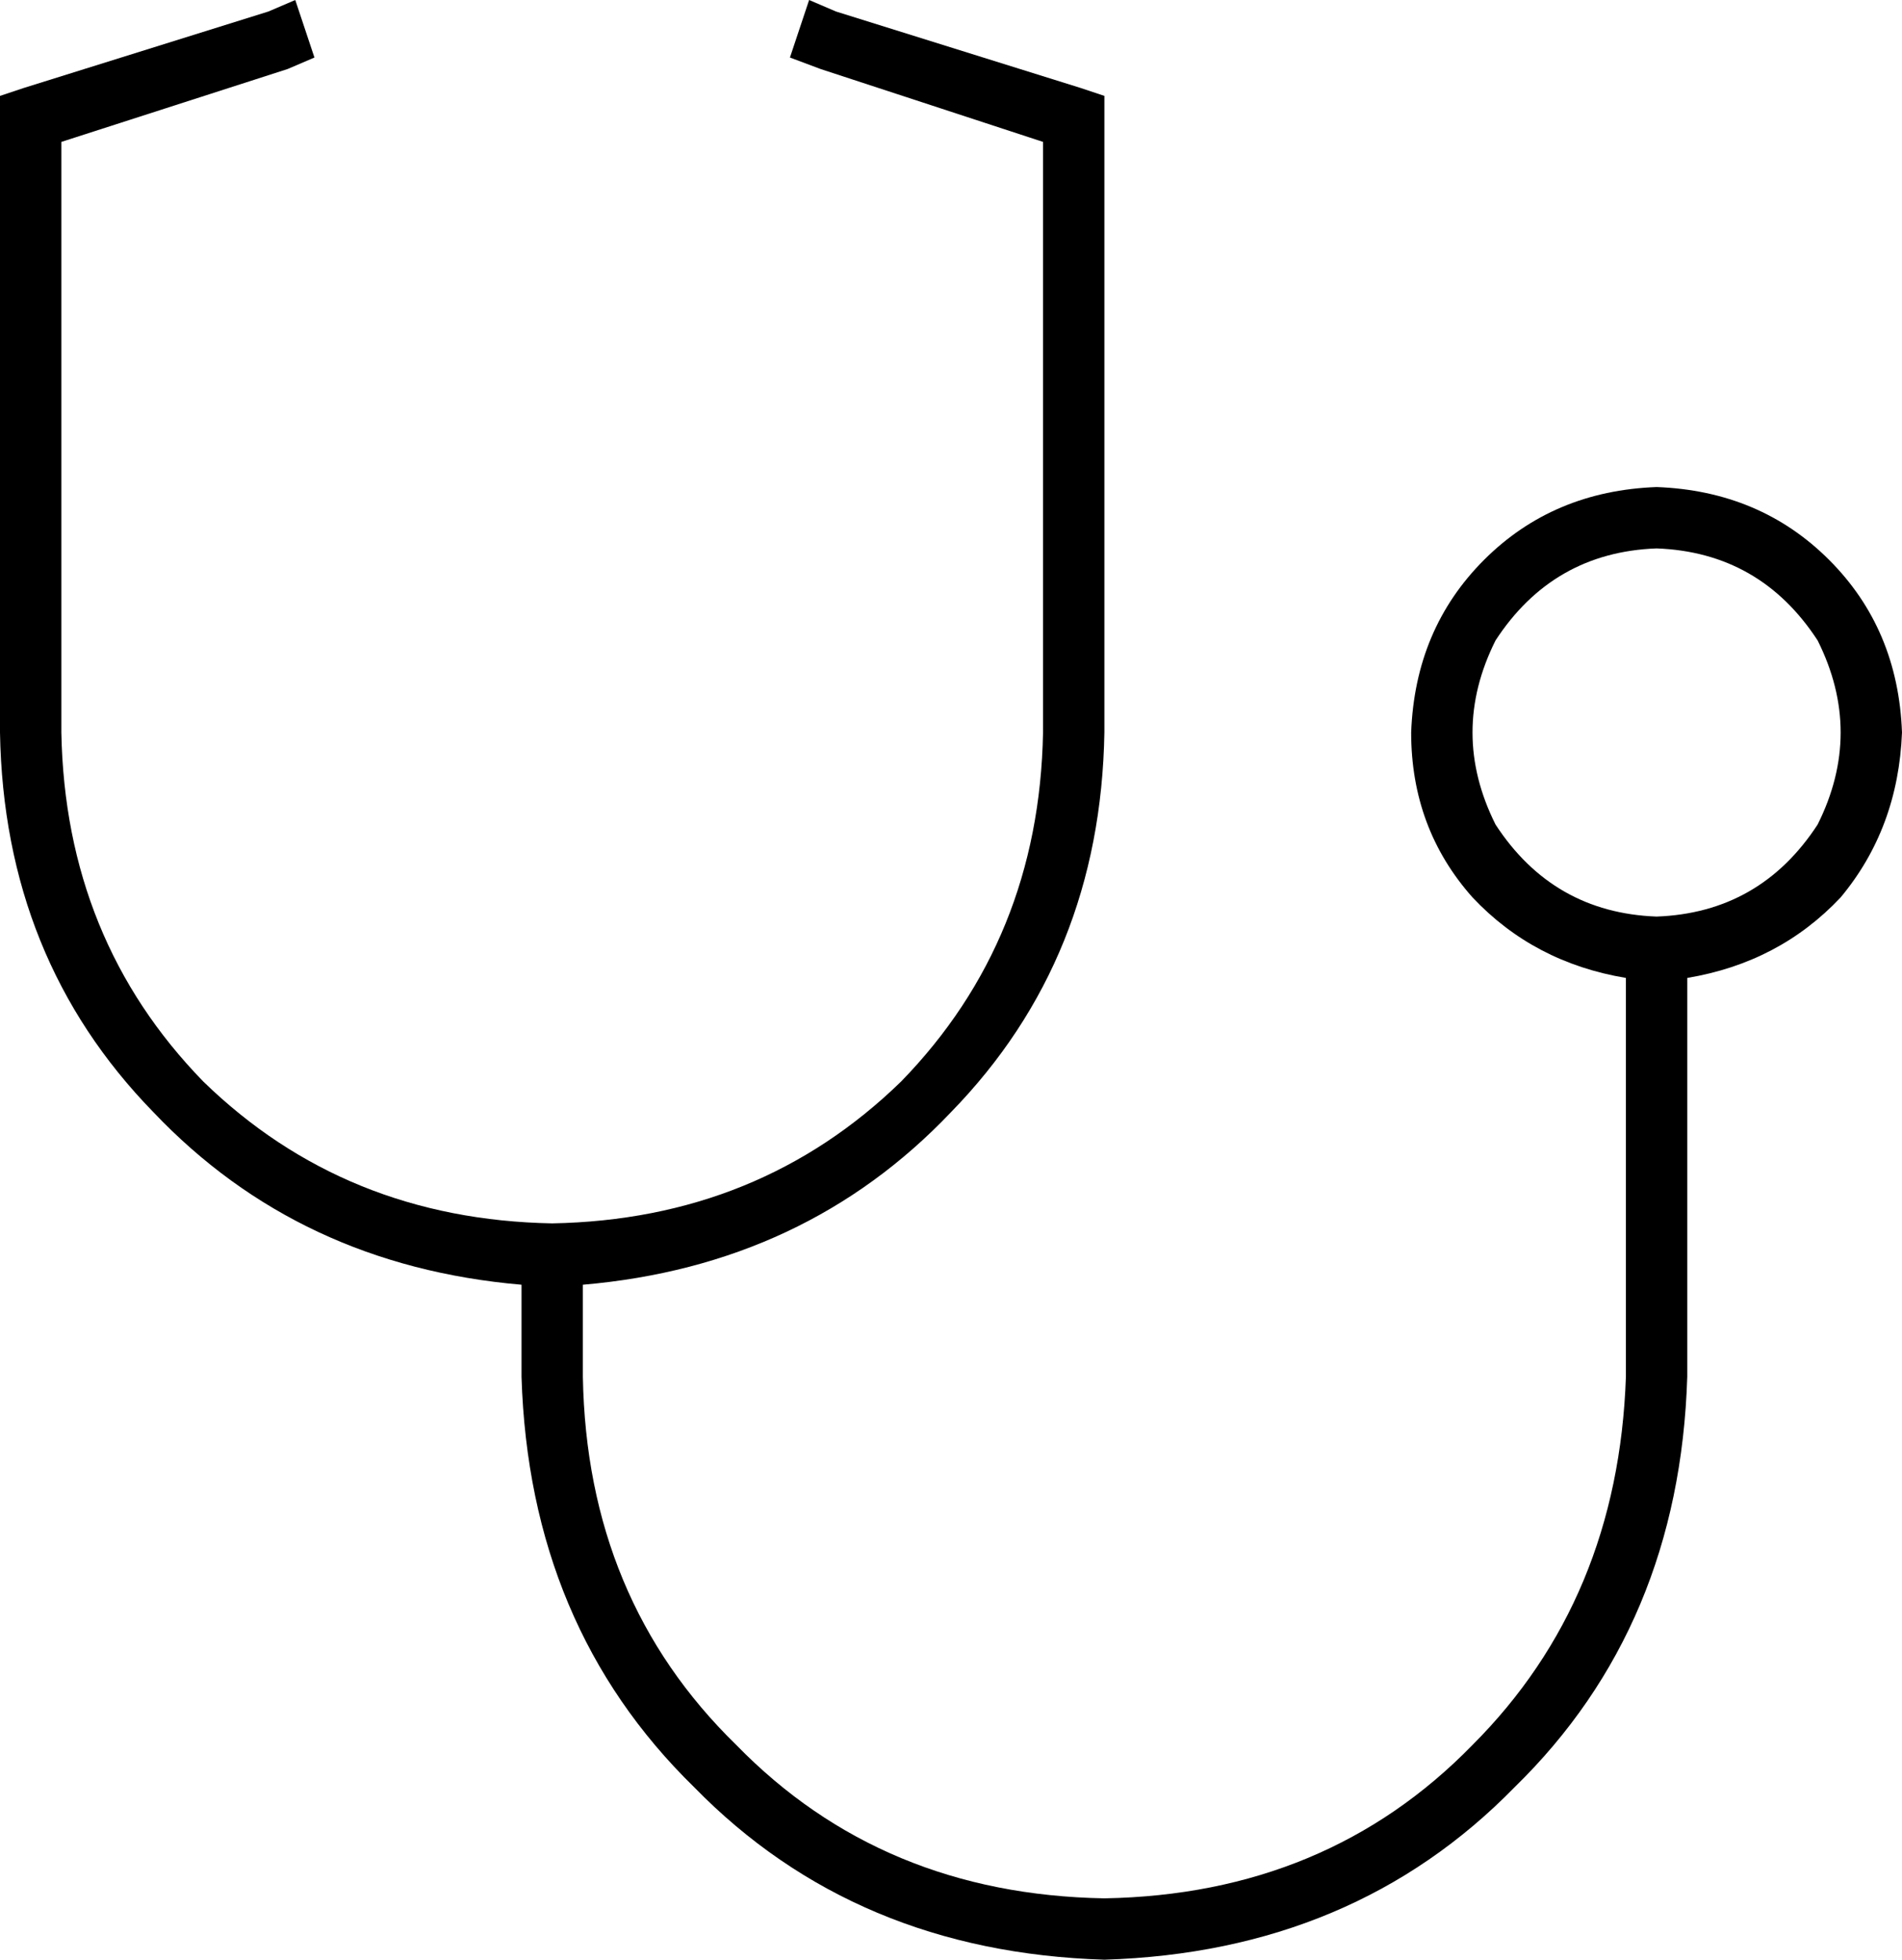 <svg xmlns="http://www.w3.org/2000/svg" viewBox="0 0 496 511">
  <path d="M 82 15 L 75 18 L 82 15 L 75 18 L 16 37 L 16 37 L 16 191 L 16 191 Q 17 245 53 282 Q 90 318 144 319 Q 198 318 235 282 Q 271 245 272 191 L 272 37 L 272 37 L 214 18 L 214 18 L 206 15 L 206 15 L 211 0 L 211 0 L 218 3 L 218 3 L 282 23 L 282 23 L 288 25 L 288 25 L 288 31 L 288 31 L 288 191 L 288 191 Q 287 250 248 290 Q 210 330 152 335 L 152 335 L 152 335 L 152 359 L 152 359 Q 153 417 192 455 Q 230 494 288 495 Q 346 494 384 455 Q 422 417 424 359 L 424 255 L 424 255 Q 400 251 384 234 Q 368 216 368 191 Q 369 164 387 146 Q 405 128 432 127 Q 459 128 477 146 Q 495 164 496 191 Q 495 216 480 234 Q 464 251 440 255 L 440 359 L 440 359 Q 438 424 395 466 Q 353 509 288 511 Q 223 509 181 466 Q 138 424 136 359 L 136 335 L 136 335 L 136 335 L 136 335 Q 78 330 40 290 Q 1 250 0 191 L 0 31 L 0 31 L 0 25 L 0 25 L 6 23 L 6 23 L 70 3 L 70 3 L 77 0 L 77 0 L 82 15 L 82 15 Z M 432 143 Q 405 144 390 167 Q 378 191 390 215 Q 405 238 432 239 Q 459 238 474 215 Q 486 191 474 167 Q 459 144 432 143 L 432 143 Z" />
</svg>